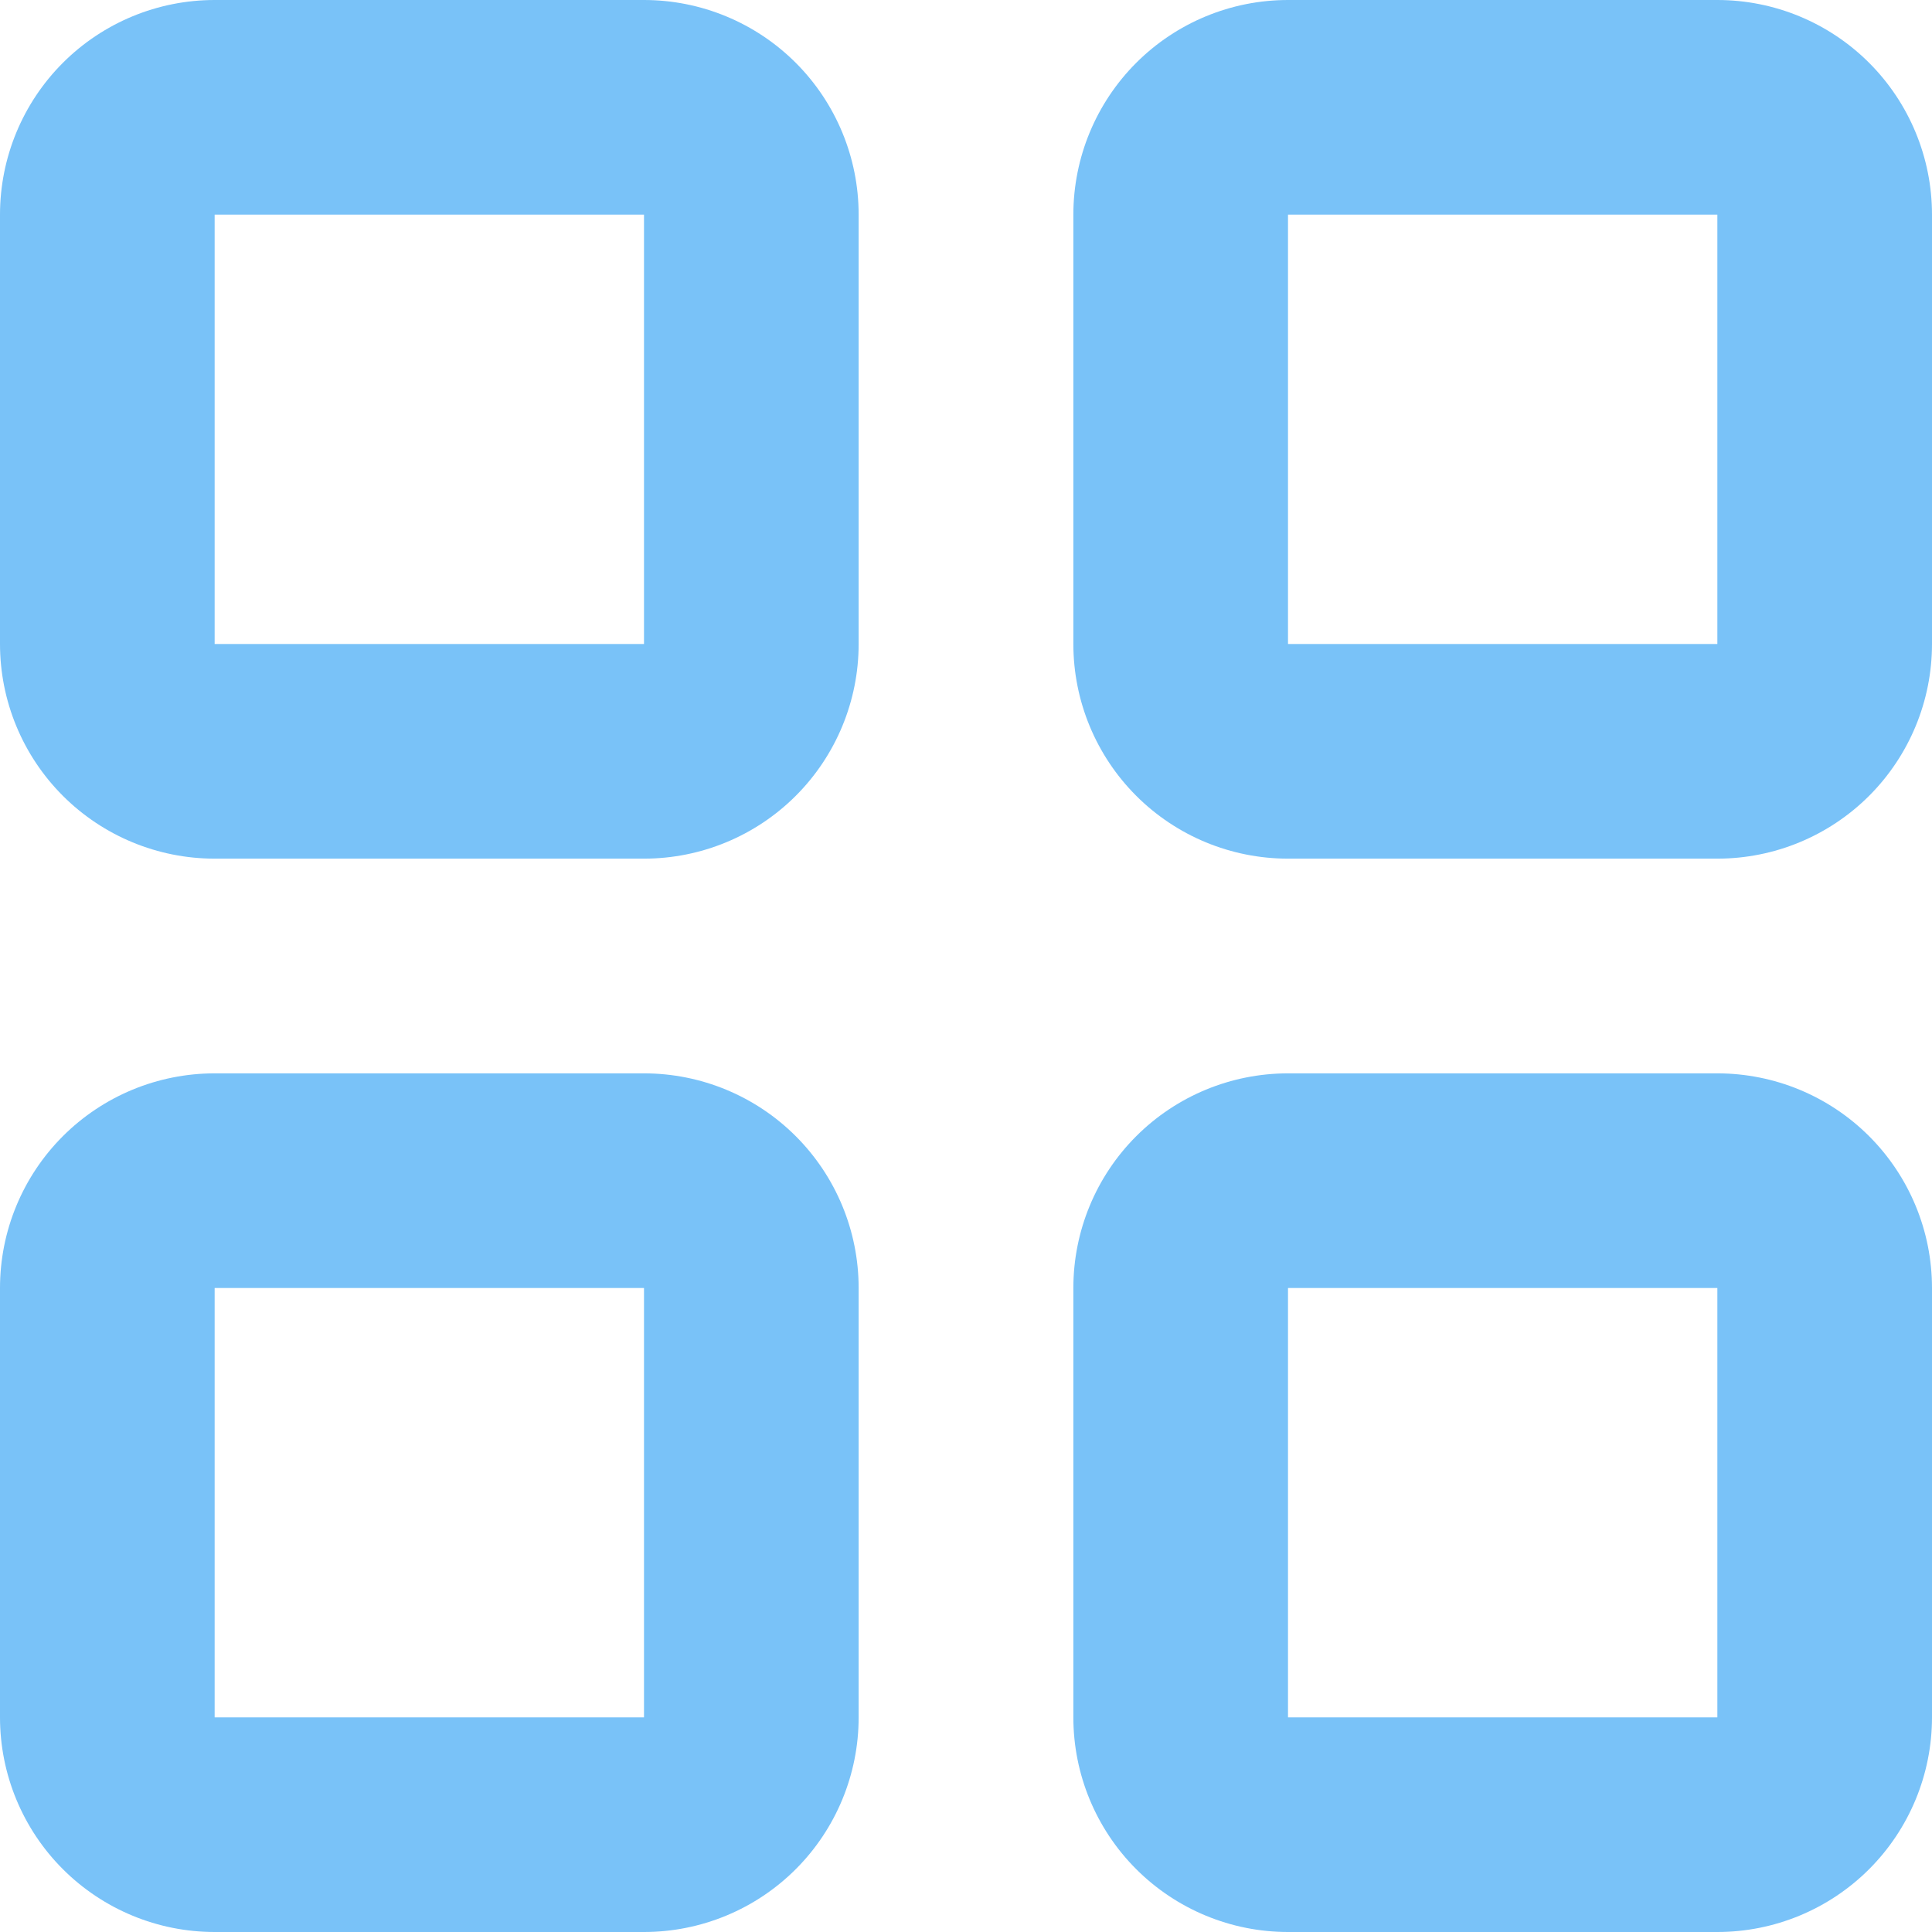 <svg width="30" height="30" viewBox="0 0 30 30" fill="none" xmlns="http://www.w3.org/2000/svg">
<path d="M0 3.333C0 2.449 0.351 1.601 0.976 0.976C1.601 0.351 2.449 0 3.333 0H10C10.884 0 11.732 0.351 12.357 0.976C12.982 1.601 13.333 2.449 13.333 3.333V10C13.333 10.884 12.982 11.732 12.357 12.357C11.732 12.982 10.884 13.333 10 13.333H3.333C2.449 13.333 1.601 12.982 0.976 12.357C0.351 11.732 0 10.884 0 10V3.333ZM10 3.333H3.333V10H10V3.333ZM16.667 3.333C16.667 2.449 17.018 1.601 17.643 0.976C18.268 0.351 19.116 0 20 0H26.667C27.551 0 28.399 0.351 29.024 0.976C29.649 1.601 30 2.449 30 3.333V10C30 10.884 29.649 11.732 29.024 12.357C28.399 12.982 27.551 13.333 26.667 13.333H20C19.116 13.333 18.268 12.982 17.643 12.357C17.018 11.732 16.667 10.884 16.667 10V3.333ZM26.667 3.333H20V10H26.667V3.333ZM0 20C0 19.116 0.351 18.268 0.976 17.643C1.601 17.018 2.449 16.667 3.333 16.667H10C10.884 16.667 11.732 17.018 12.357 17.643C12.982 18.268 13.333 19.116 13.333 20V26.667C13.333 27.551 12.982 28.399 12.357 29.024C11.732 29.649 10.884 30 10 30H3.333C2.449 30 1.601 29.649 0.976 29.024C0.351 28.399 0 27.551 0 26.667V20ZM10 20H3.333V26.667H10V20ZM16.667 20C16.667 19.116 17.018 18.268 17.643 17.643C18.268 17.018 19.116 16.667 20 16.667H26.667C27.551 16.667 28.399 17.018 29.024 17.643C29.649 18.268 30 19.116 30 20V26.667C30 27.551 29.649 28.399 29.024 29.024C28.399 29.649 27.551 30 26.667 30H20C19.116 30 18.268 29.649 17.643 29.024C17.018 28.399 16.667 27.551 16.667 26.667V20ZM26.667 20H20V26.667H26.667V20Z" fill="#79C2F8"/>
</svg>

